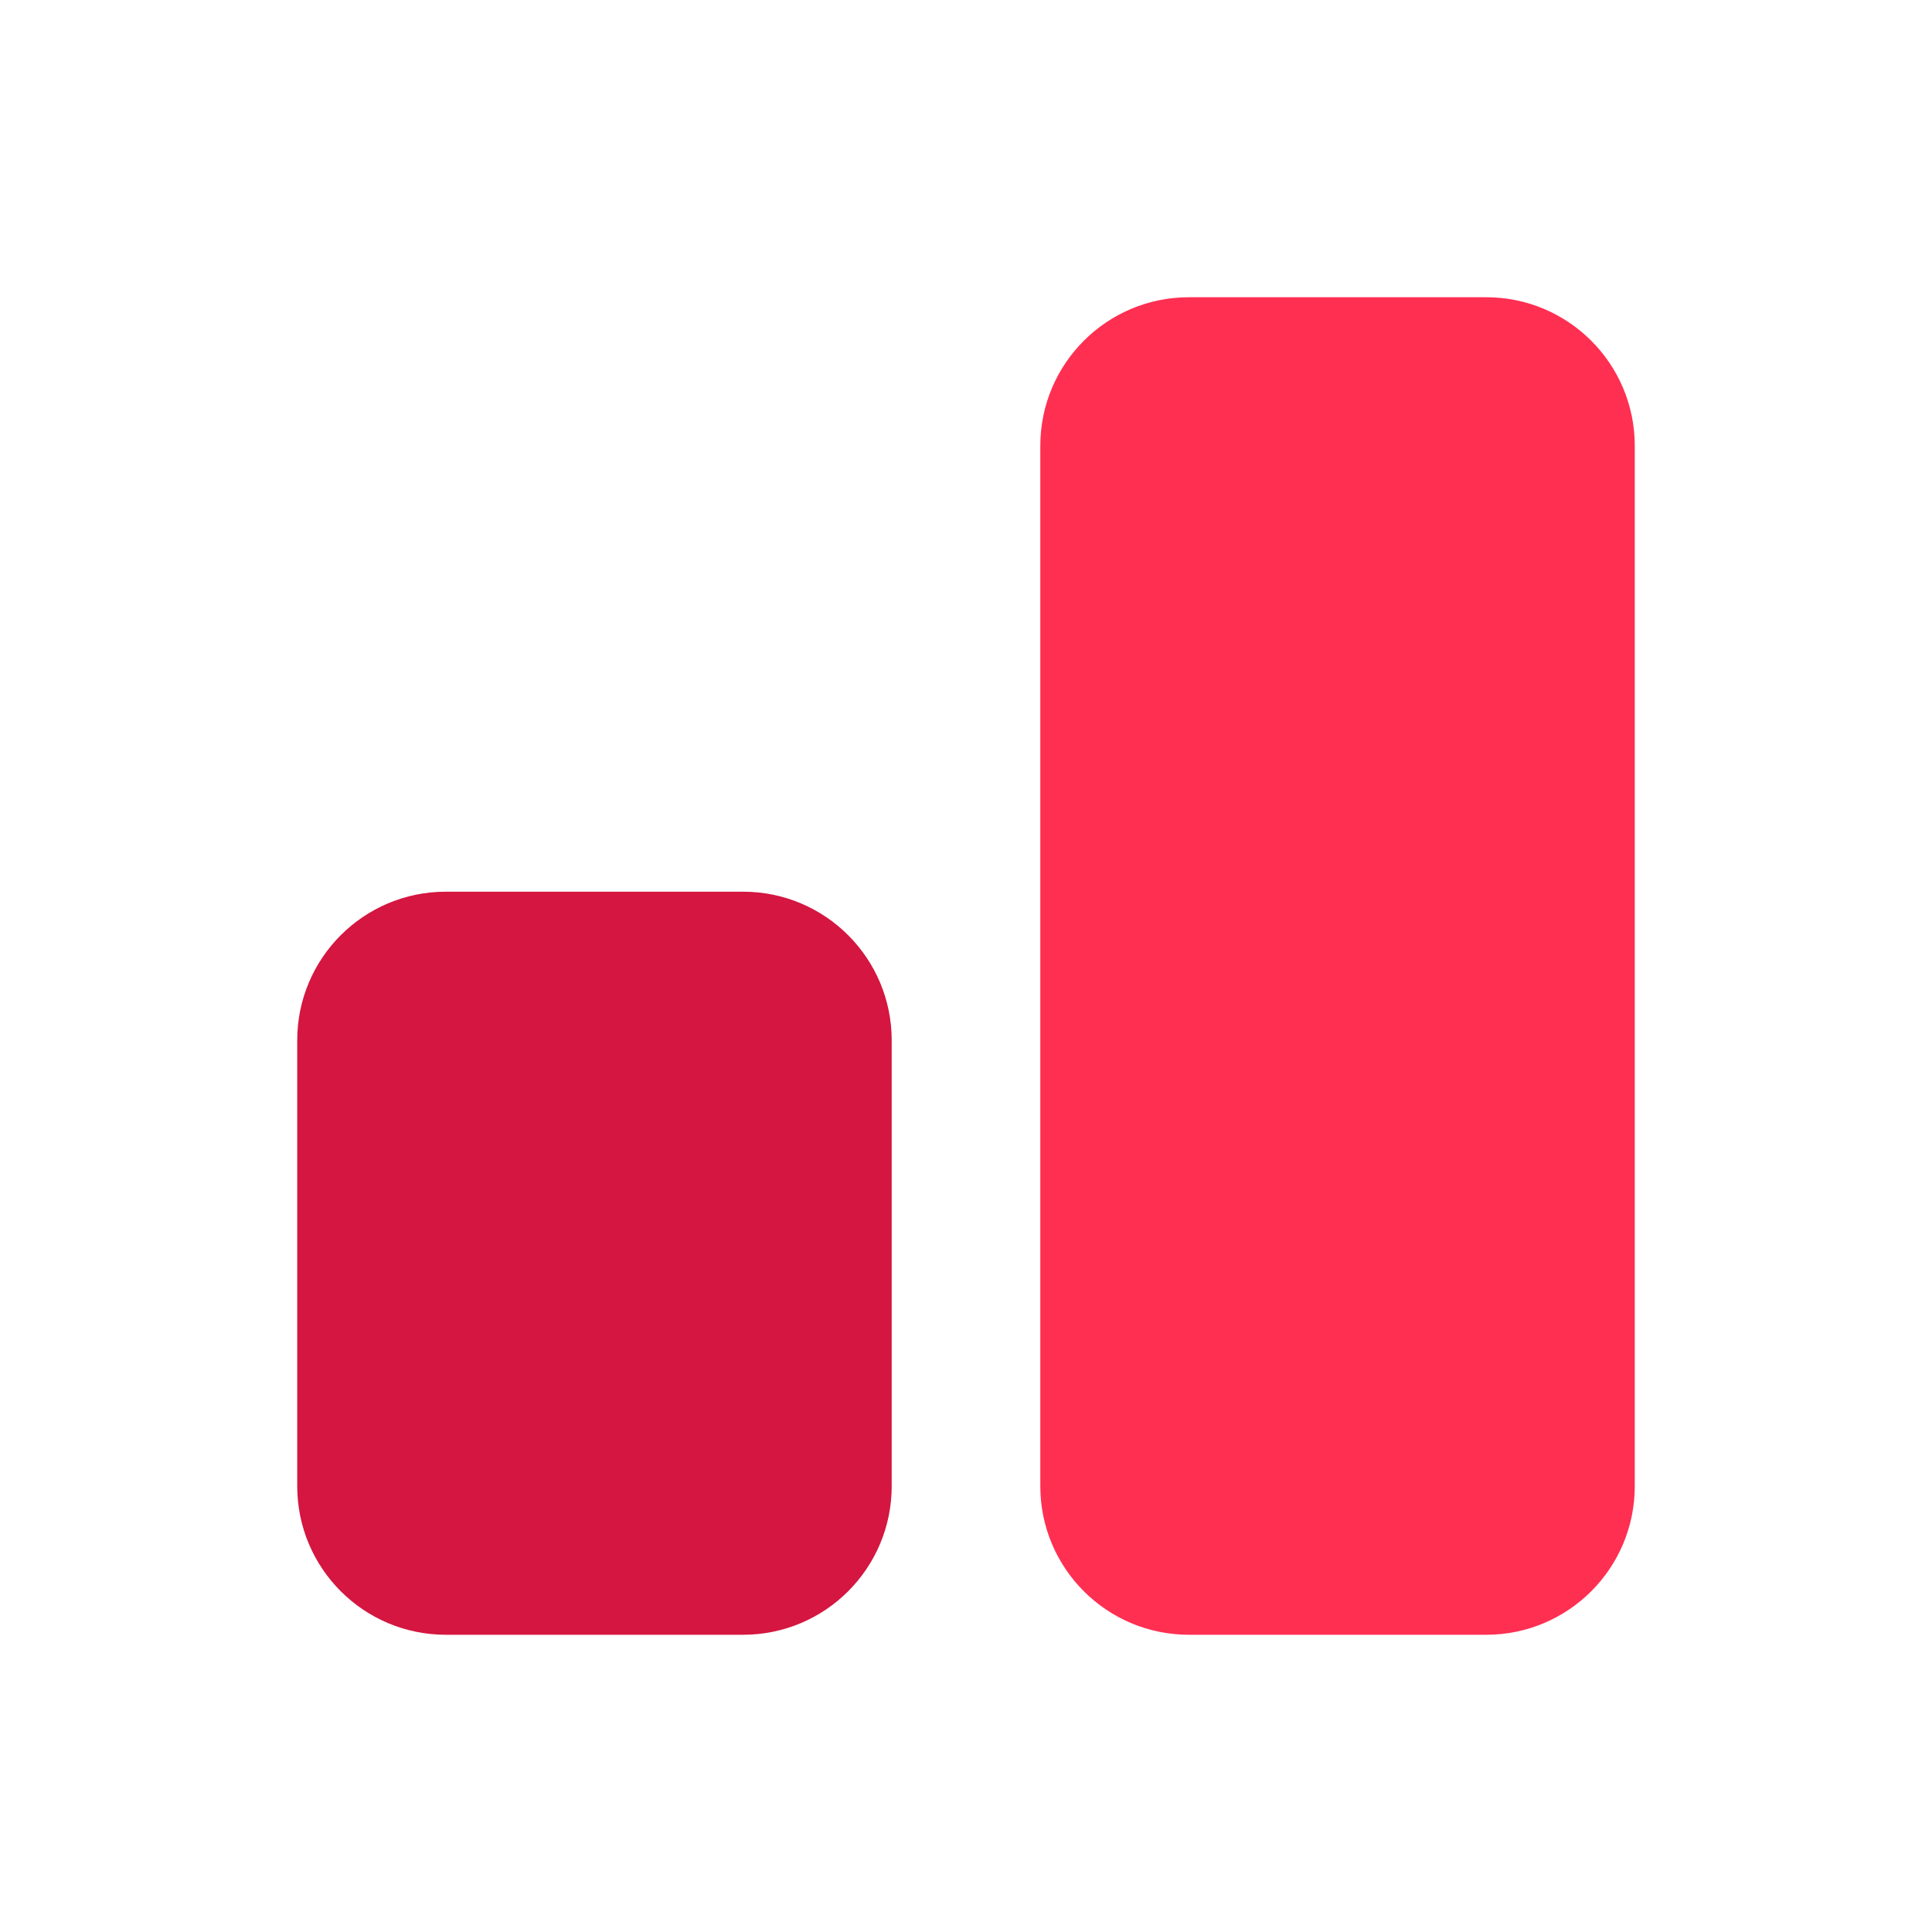 <?xml version="1.0" encoding="utf-8"?>
<!-- Generator: Adobe Illustrator 25.2.1, SVG Export Plug-In . SVG Version: 6.00 Build 0)  -->
<svg version="1.1" id="Warstwa_1" xmlns="http://www.w3.org/2000/svg" xmlns:xlink="http://www.w3.org/1999/xlink" x="0px" y="0px"
	 viewBox="0 0 26 26" style="enable-background:new 0 0 26 26;" xml:space="preserve">
<style type="text/css">
	.st0{fill:#FF2F52;}
	.st1{fill:#D41640;}
</style>
<g>
	<path class="st0" d="M16,4h4c1.105,0,2,0.895,2,2v14c0,1.105-0.895,2-2,2h-4c-1.105,0-2-0.895-2-2V6C14,4.895,14.895,4,16,4z"/>
	<path class="st1" d="M6,12h4c1.105,0,2,0.895,2,2v6c0,1.105-0.895,2-2,2H6c-1.105,0-2-0.895-2-2v-6C4,12.895,4.895,12,6,12z"/>
</g>
</svg>
